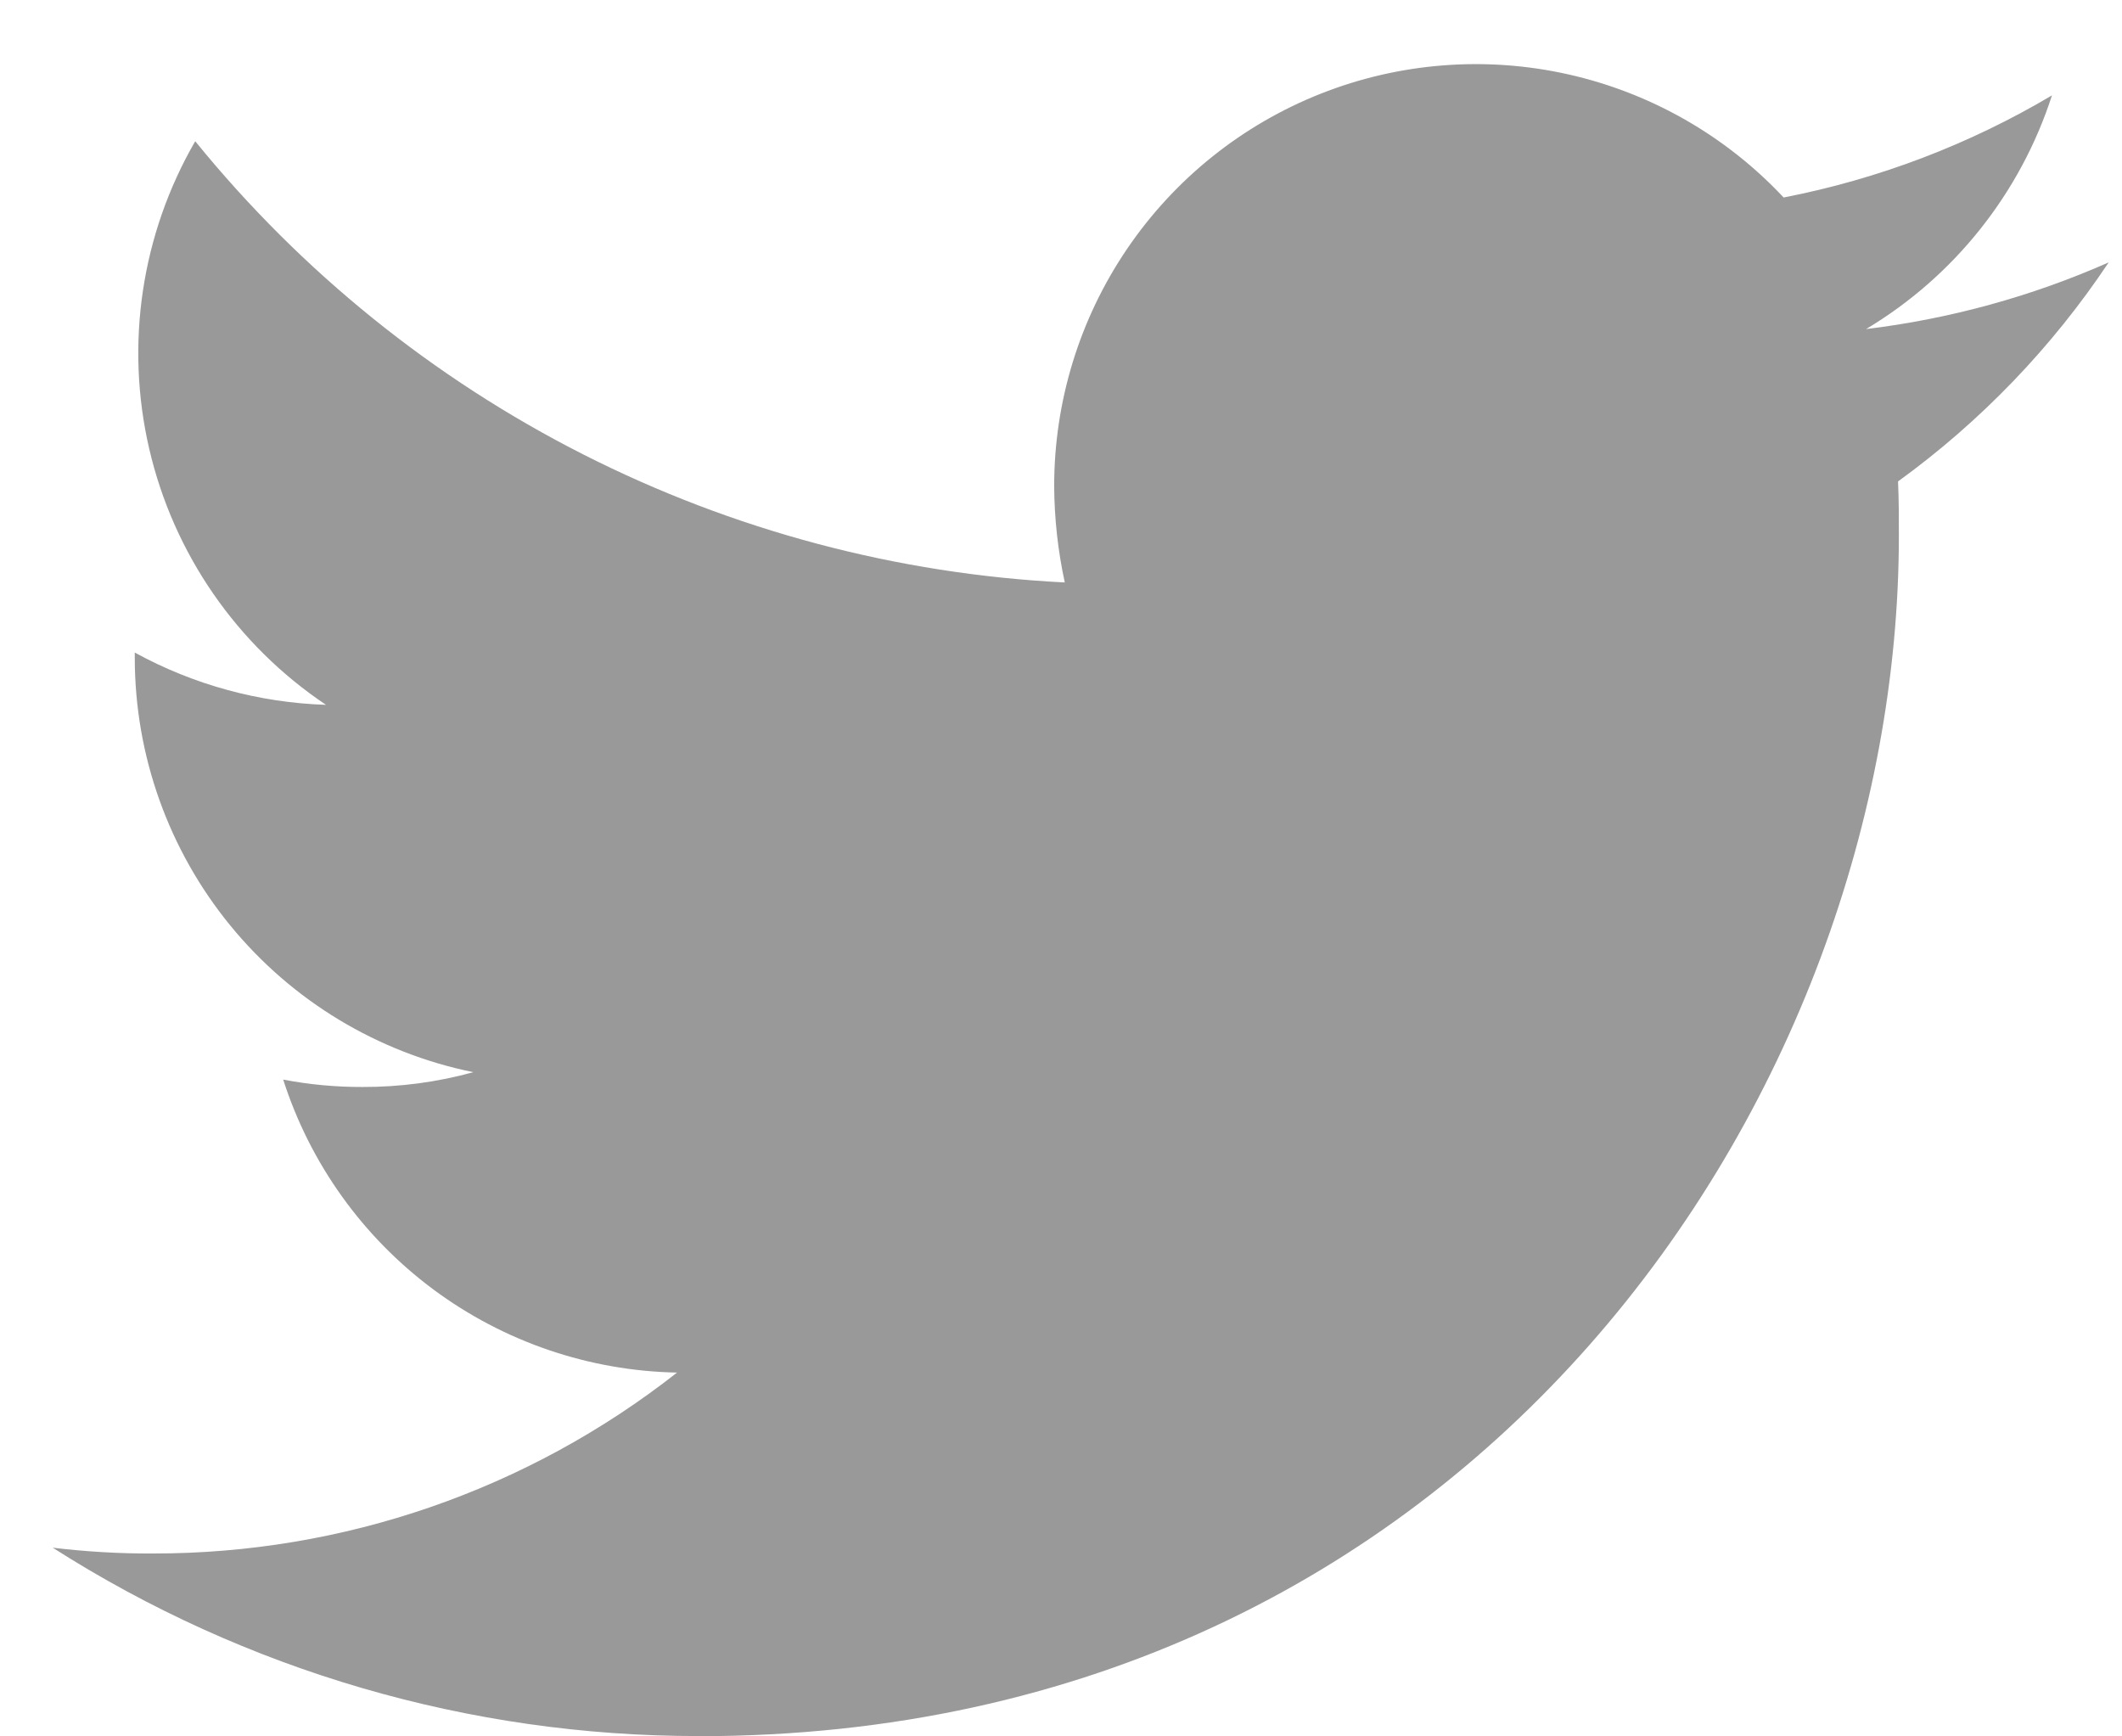 <svg width="33" height="27" viewBox="0 0 33 27" fill="none" xmlns="http://www.w3.org/2000/svg">
<path opacity="0.4" d="M10.863 26.997C22.926 26.997 29.53 16.992 29.53 8.33C29.53 8.048 29.53 7.767 29.517 7.486C30.803 6.554 31.912 5.401 32.793 4.08C31.594 4.61 30.322 4.959 29.02 5.117C30.392 4.296 31.419 3.005 31.911 1.483C30.622 2.248 29.21 2.785 27.738 3.071C26.839 2.111 25.671 1.444 24.387 1.156C23.103 0.868 21.762 0.973 20.539 1.457C19.316 1.941 18.266 2.782 17.527 3.871C16.788 4.959 16.393 6.245 16.394 7.561C16.397 8.064 16.452 8.565 16.559 9.057C13.95 8.926 11.398 8.247 9.068 7.065C6.738 5.883 4.683 4.224 3.036 2.196C2.199 3.642 1.943 5.353 2.321 6.98C2.699 8.608 3.682 10.031 5.07 10.96C4.029 10.926 3.01 10.648 2.096 10.147V10.236C2.098 11.751 2.623 13.219 3.582 14.392C4.542 15.565 5.877 16.37 7.361 16.672C6.799 16.827 6.218 16.904 5.635 16.902C5.222 16.903 4.81 16.865 4.404 16.787C4.822 18.091 5.638 19.231 6.736 20.048C7.834 20.864 9.161 21.317 10.529 21.343C8.206 23.169 5.336 24.16 2.38 24.156C1.859 24.159 1.338 24.128 0.82 24.066C3.82 25.98 7.305 26.997 10.864 26.995" fill="black"/>
</svg>
